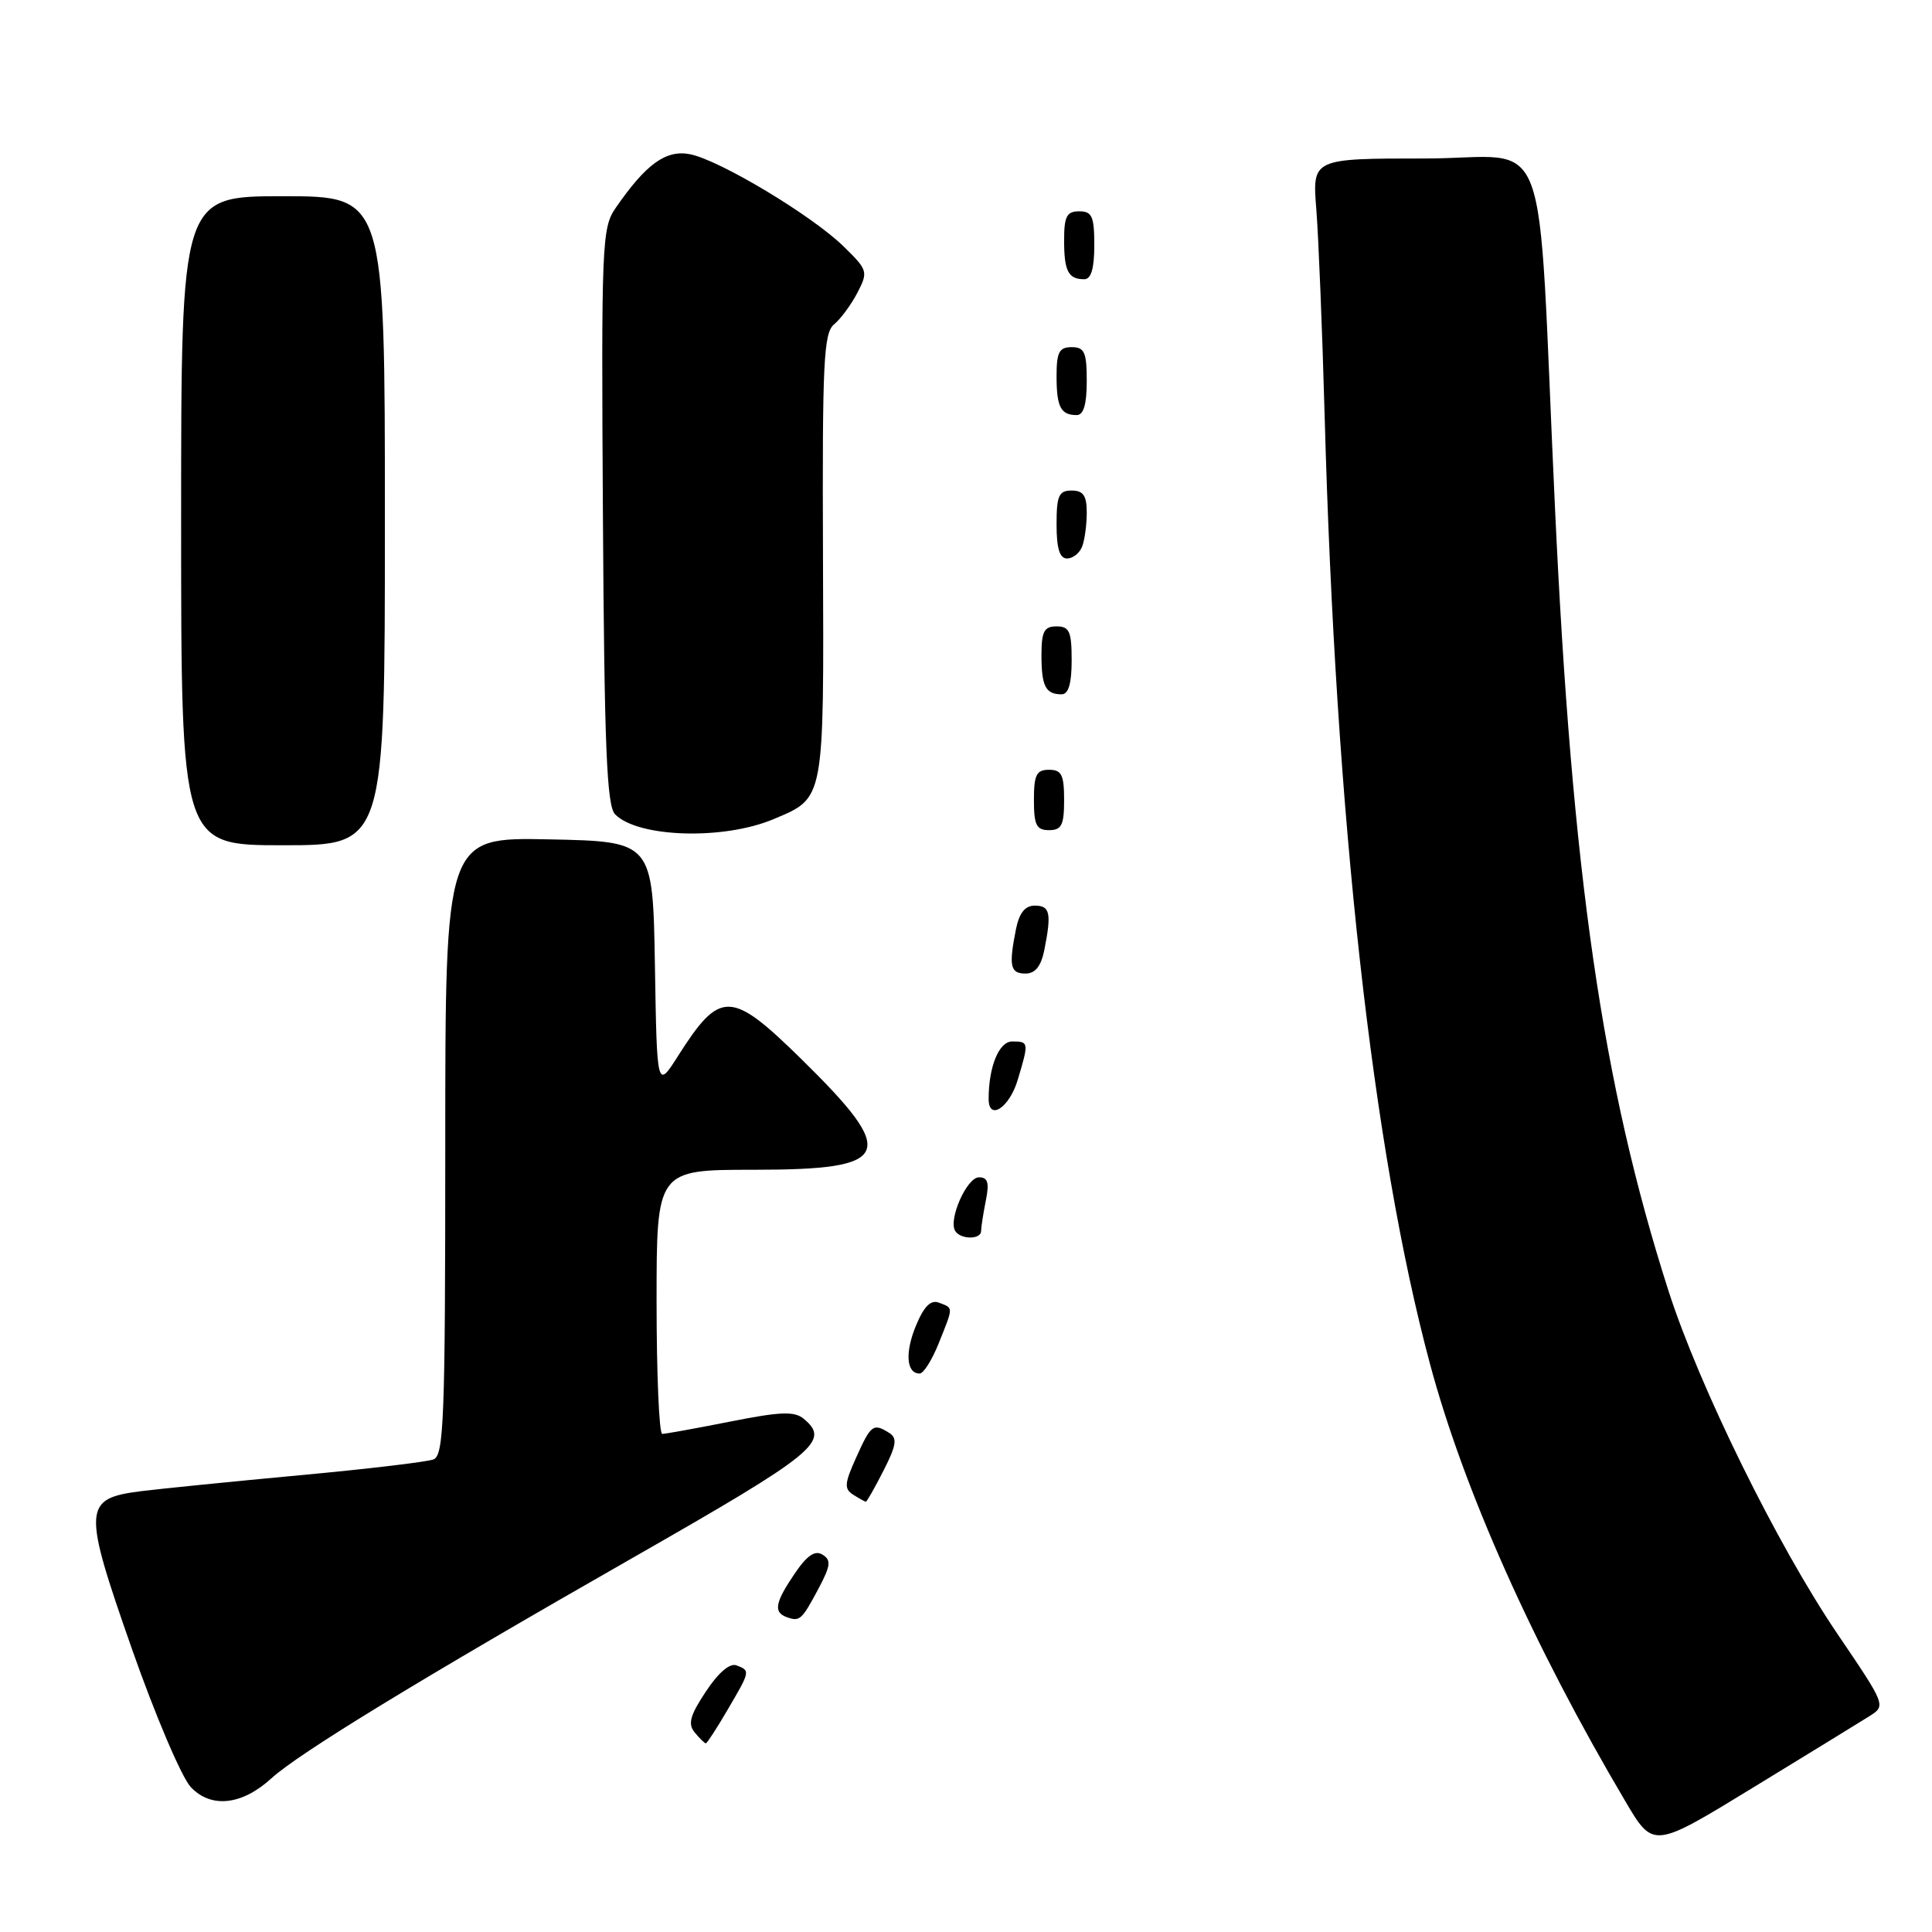 <?xml version="1.0" encoding="UTF-8" standalone="no"?>
<!DOCTYPE svg PUBLIC "-//W3C//DTD SVG 1.1//EN" "http://www.w3.org/Graphics/SVG/1.1/DTD/svg11.dtd" >
<svg xmlns="http://www.w3.org/2000/svg" xmlns:xlink="http://www.w3.org/1999/xlink" version="1.1" viewBox="0 0 256 256">
 <g >
 <path fill="currentColor"
d=" M 247.71 227.40 C 249.91 226.01 249.90 225.98 243.45 216.47 C 235.49 204.73 225.14 183.69 221.07 171.00 C 212.31 143.64 208.30 115.95 206.03 67.00 C 203.61 15.06 205.83 21.00 188.84 21.00 C 173.88 21.00 173.88 21.00 174.42 27.75 C 174.71 31.46 175.21 43.72 175.52 55.00 C 176.98 108.33 181.86 152.30 189.46 180.65 C 193.95 197.42 203.14 218.00 215.39 238.72 C 219.07 244.95 219.07 244.95 232.28 236.87 C 239.55 232.43 246.49 228.17 247.71 227.40 Z  M 35.96 235.64 C 39.59 232.32 55.81 222.42 83.75 206.47 C 108.19 192.51 110.08 190.97 106.49 187.99 C 105.26 186.97 103.38 187.05 96.74 188.37 C 92.21 189.27 88.16 190.00 87.75 190.00 C 87.34 190.00 87.00 182.12 87.00 172.50 C 87.00 155.00 87.00 155.00 99.88 155.00 C 118.29 155.00 119.13 153.04 106.15 140.30 C 96.85 131.18 95.43 131.14 89.85 139.91 C 87.05 144.31 87.05 144.31 86.78 127.91 C 86.50 111.50 86.50 111.50 72.75 111.22 C 59.00 110.94 59.00 110.94 59.00 151.86 C 59.00 187.97 58.82 192.86 57.44 193.38 C 56.59 193.71 48.60 194.66 39.69 195.48 C 30.79 196.31 21.33 197.26 18.68 197.59 C 10.99 198.57 10.92 199.77 17.48 218.49 C 20.56 227.27 24.07 235.51 25.28 236.80 C 27.96 239.65 32.07 239.20 35.96 235.64 Z  M 96.40 226.57 C 99.43 221.41 99.44 221.38 97.59 220.67 C 96.71 220.33 95.19 221.63 93.53 224.14 C 91.42 227.32 91.12 228.44 92.06 229.57 C 92.71 230.36 93.37 231.00 93.53 231.00 C 93.68 231.00 94.98 229.01 96.40 226.57 Z  M 108.45 210.51 C 110.07 207.46 110.16 206.72 108.99 206.00 C 107.99 205.38 106.94 206.09 105.30 208.51 C 102.69 212.35 102.46 213.64 104.25 214.28 C 105.97 214.90 106.23 214.67 108.45 210.51 Z  M 117.07 194.86 C 118.78 191.51 118.92 190.57 117.84 189.88 C 115.72 188.54 115.41 188.76 113.47 193.08 C 111.89 196.57 111.83 197.28 113.06 198.06 C 113.85 198.56 114.60 198.98 114.73 198.98 C 114.86 198.99 115.91 197.14 117.07 194.86 Z  M 124.39 177.98 C 126.35 173.09 126.35 173.35 124.44 172.62 C 123.34 172.19 122.45 173.06 121.38 175.63 C 119.89 179.21 120.09 182.00 121.86 182.00 C 122.37 182.00 123.51 180.19 124.39 177.98 Z  M 130.00 163.12 C 130.00 162.64 130.28 160.84 130.62 159.12 C 131.11 156.72 130.90 156.00 129.72 156.00 C 128.11 156.00 125.63 161.60 126.57 163.11 C 127.28 164.26 130.00 164.27 130.00 163.12 Z  M 134.84 143.13 C 136.35 138.11 136.33 138.00 134.12 138.00 C 132.37 138.00 131.00 141.34 131.00 145.62 C 131.00 148.57 133.74 146.79 134.84 143.13 Z  M 138.38 125.88 C 139.35 120.99 139.14 120.00 137.12 120.00 C 135.82 120.00 135.06 120.96 134.62 123.12 C 133.65 128.01 133.86 129.00 135.88 129.00 C 137.18 129.00 137.94 128.04 138.38 125.88 Z  M 51.00 69.00 C 51.00 26.00 51.00 26.00 37.50 26.00 C 24.00 26.00 24.00 26.00 24.00 69.00 C 24.00 112.00 24.00 112.00 37.50 112.00 C 51.00 112.00 51.00 112.00 51.00 69.00 Z  M 102.50 108.54 C 109.29 105.68 109.17 106.32 109.05 73.73 C 108.95 47.90 109.13 44.13 110.53 42.97 C 111.41 42.24 112.80 40.35 113.62 38.77 C 115.05 36.01 114.98 35.78 111.80 32.67 C 107.63 28.58 95.39 21.23 91.45 20.44 C 88.26 19.80 85.60 21.72 81.58 27.55 C 79.75 30.19 79.67 32.26 79.89 68.42 C 80.08 99.02 80.40 106.77 81.50 107.90 C 84.53 110.99 95.88 111.34 102.50 108.54 Z  M 141.00 106.00 C 141.00 102.67 140.67 102.00 139.00 102.00 C 137.33 102.00 137.00 102.67 137.00 106.00 C 137.00 109.33 137.33 110.00 139.00 110.00 C 140.67 110.00 141.00 109.33 141.00 106.00 Z  M 142.00 87.50 C 142.00 83.67 141.70 83.00 140.00 83.00 C 138.35 83.00 138.00 83.67 138.00 86.83 C 138.00 90.93 138.55 92.00 140.67 92.00 C 141.58 92.00 142.00 90.58 142.00 87.50 Z  M 143.39 72.42 C 143.73 71.55 144.00 69.52 144.00 67.92 C 144.00 65.67 143.54 65.00 142.00 65.00 C 140.30 65.00 140.00 65.67 140.00 69.50 C 140.00 72.68 140.41 74.00 141.39 74.00 C 142.16 74.00 143.06 73.29 143.39 72.42 Z  M 144.00 50.50 C 144.00 46.67 143.70 46.00 142.00 46.00 C 140.35 46.00 140.00 46.67 140.00 49.83 C 140.00 53.93 140.55 55.00 142.67 55.00 C 143.58 55.00 144.00 53.58 144.00 50.50 Z  M 145.00 32.50 C 145.00 28.67 144.70 28.00 143.00 28.00 C 141.35 28.00 141.00 28.67 141.00 31.83 C 141.00 35.93 141.55 37.00 143.67 37.00 C 144.58 37.00 145.00 35.58 145.00 32.50 Z "/>
</g>
</svg>